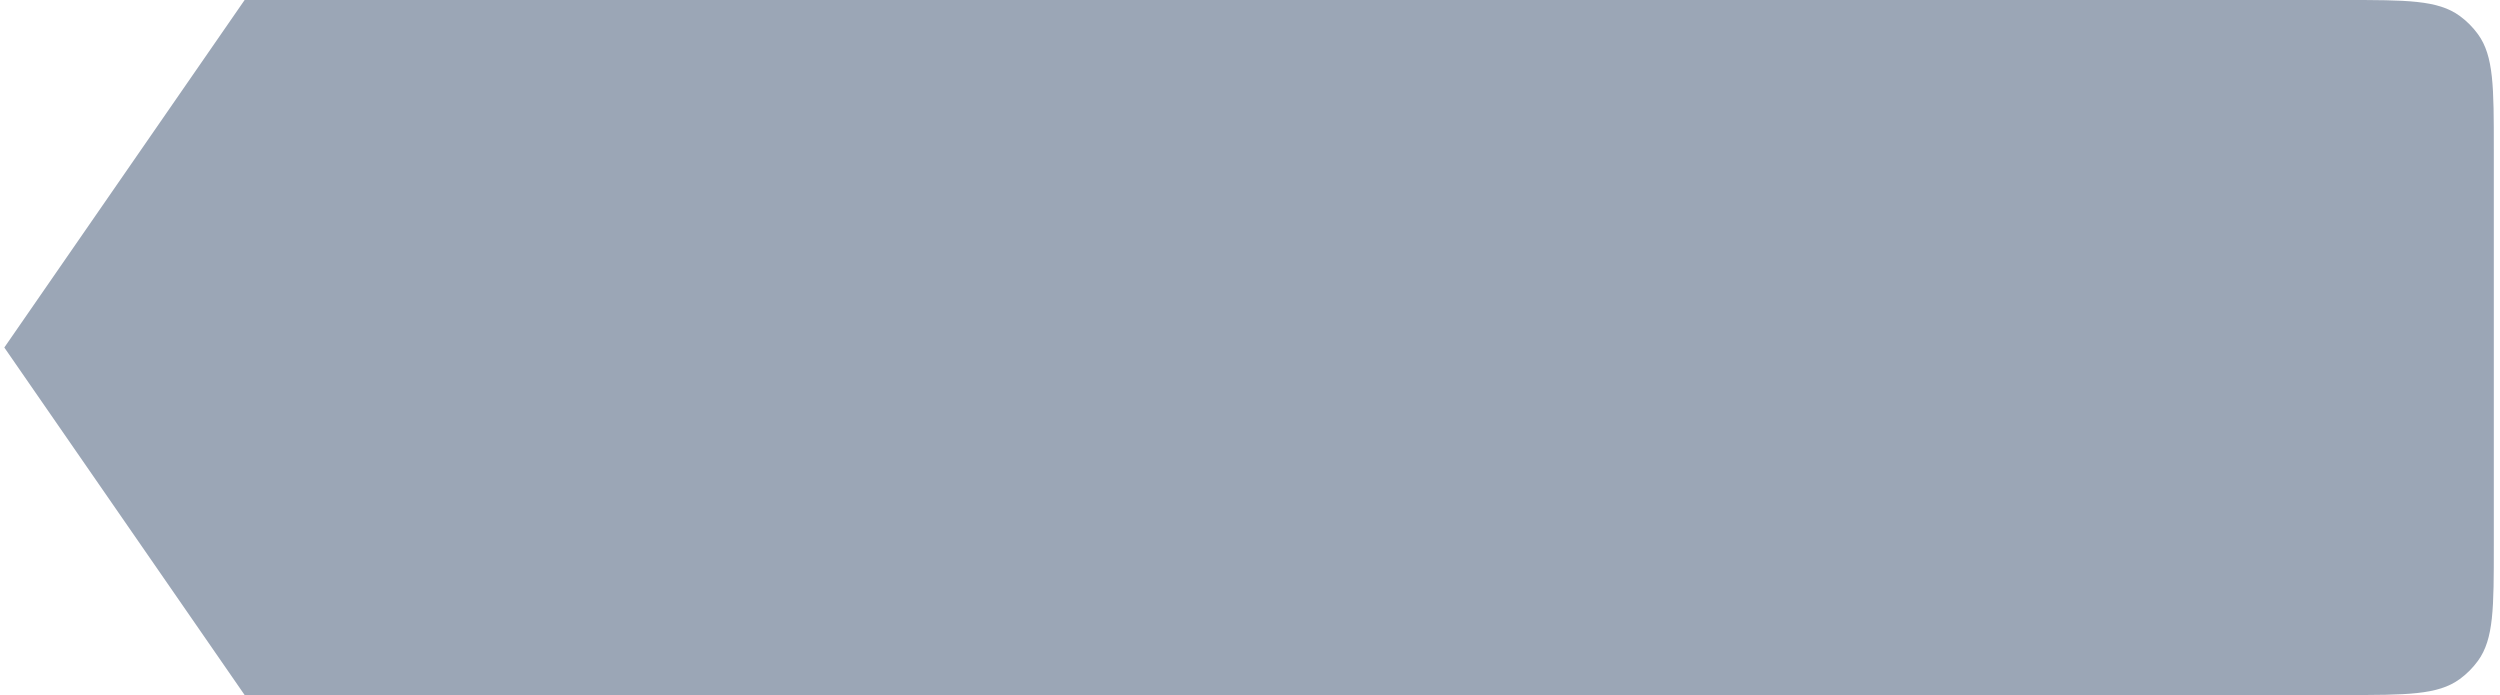 <svg width="241" height="67" viewBox="0 0 241 67" fill="none" xmlns="http://www.w3.org/2000/svg">
<path d="M240.404 14.4C240.404 8.4 240.404 5.401 238.876 3.298C238.383 2.619 237.786 2.021 237.107 1.528C235.004 0 232.004 0 226.004 0H23.583L0.416 33.5L23.583 67H226.004C232.004 67 235.004 67 237.107 65.472C237.786 64.979 238.383 64.381 238.876 63.702C240.404 61.599 240.404 58.6 240.404 52.6V14.4Z" fill="#9BA6B6"/>
</svg>
